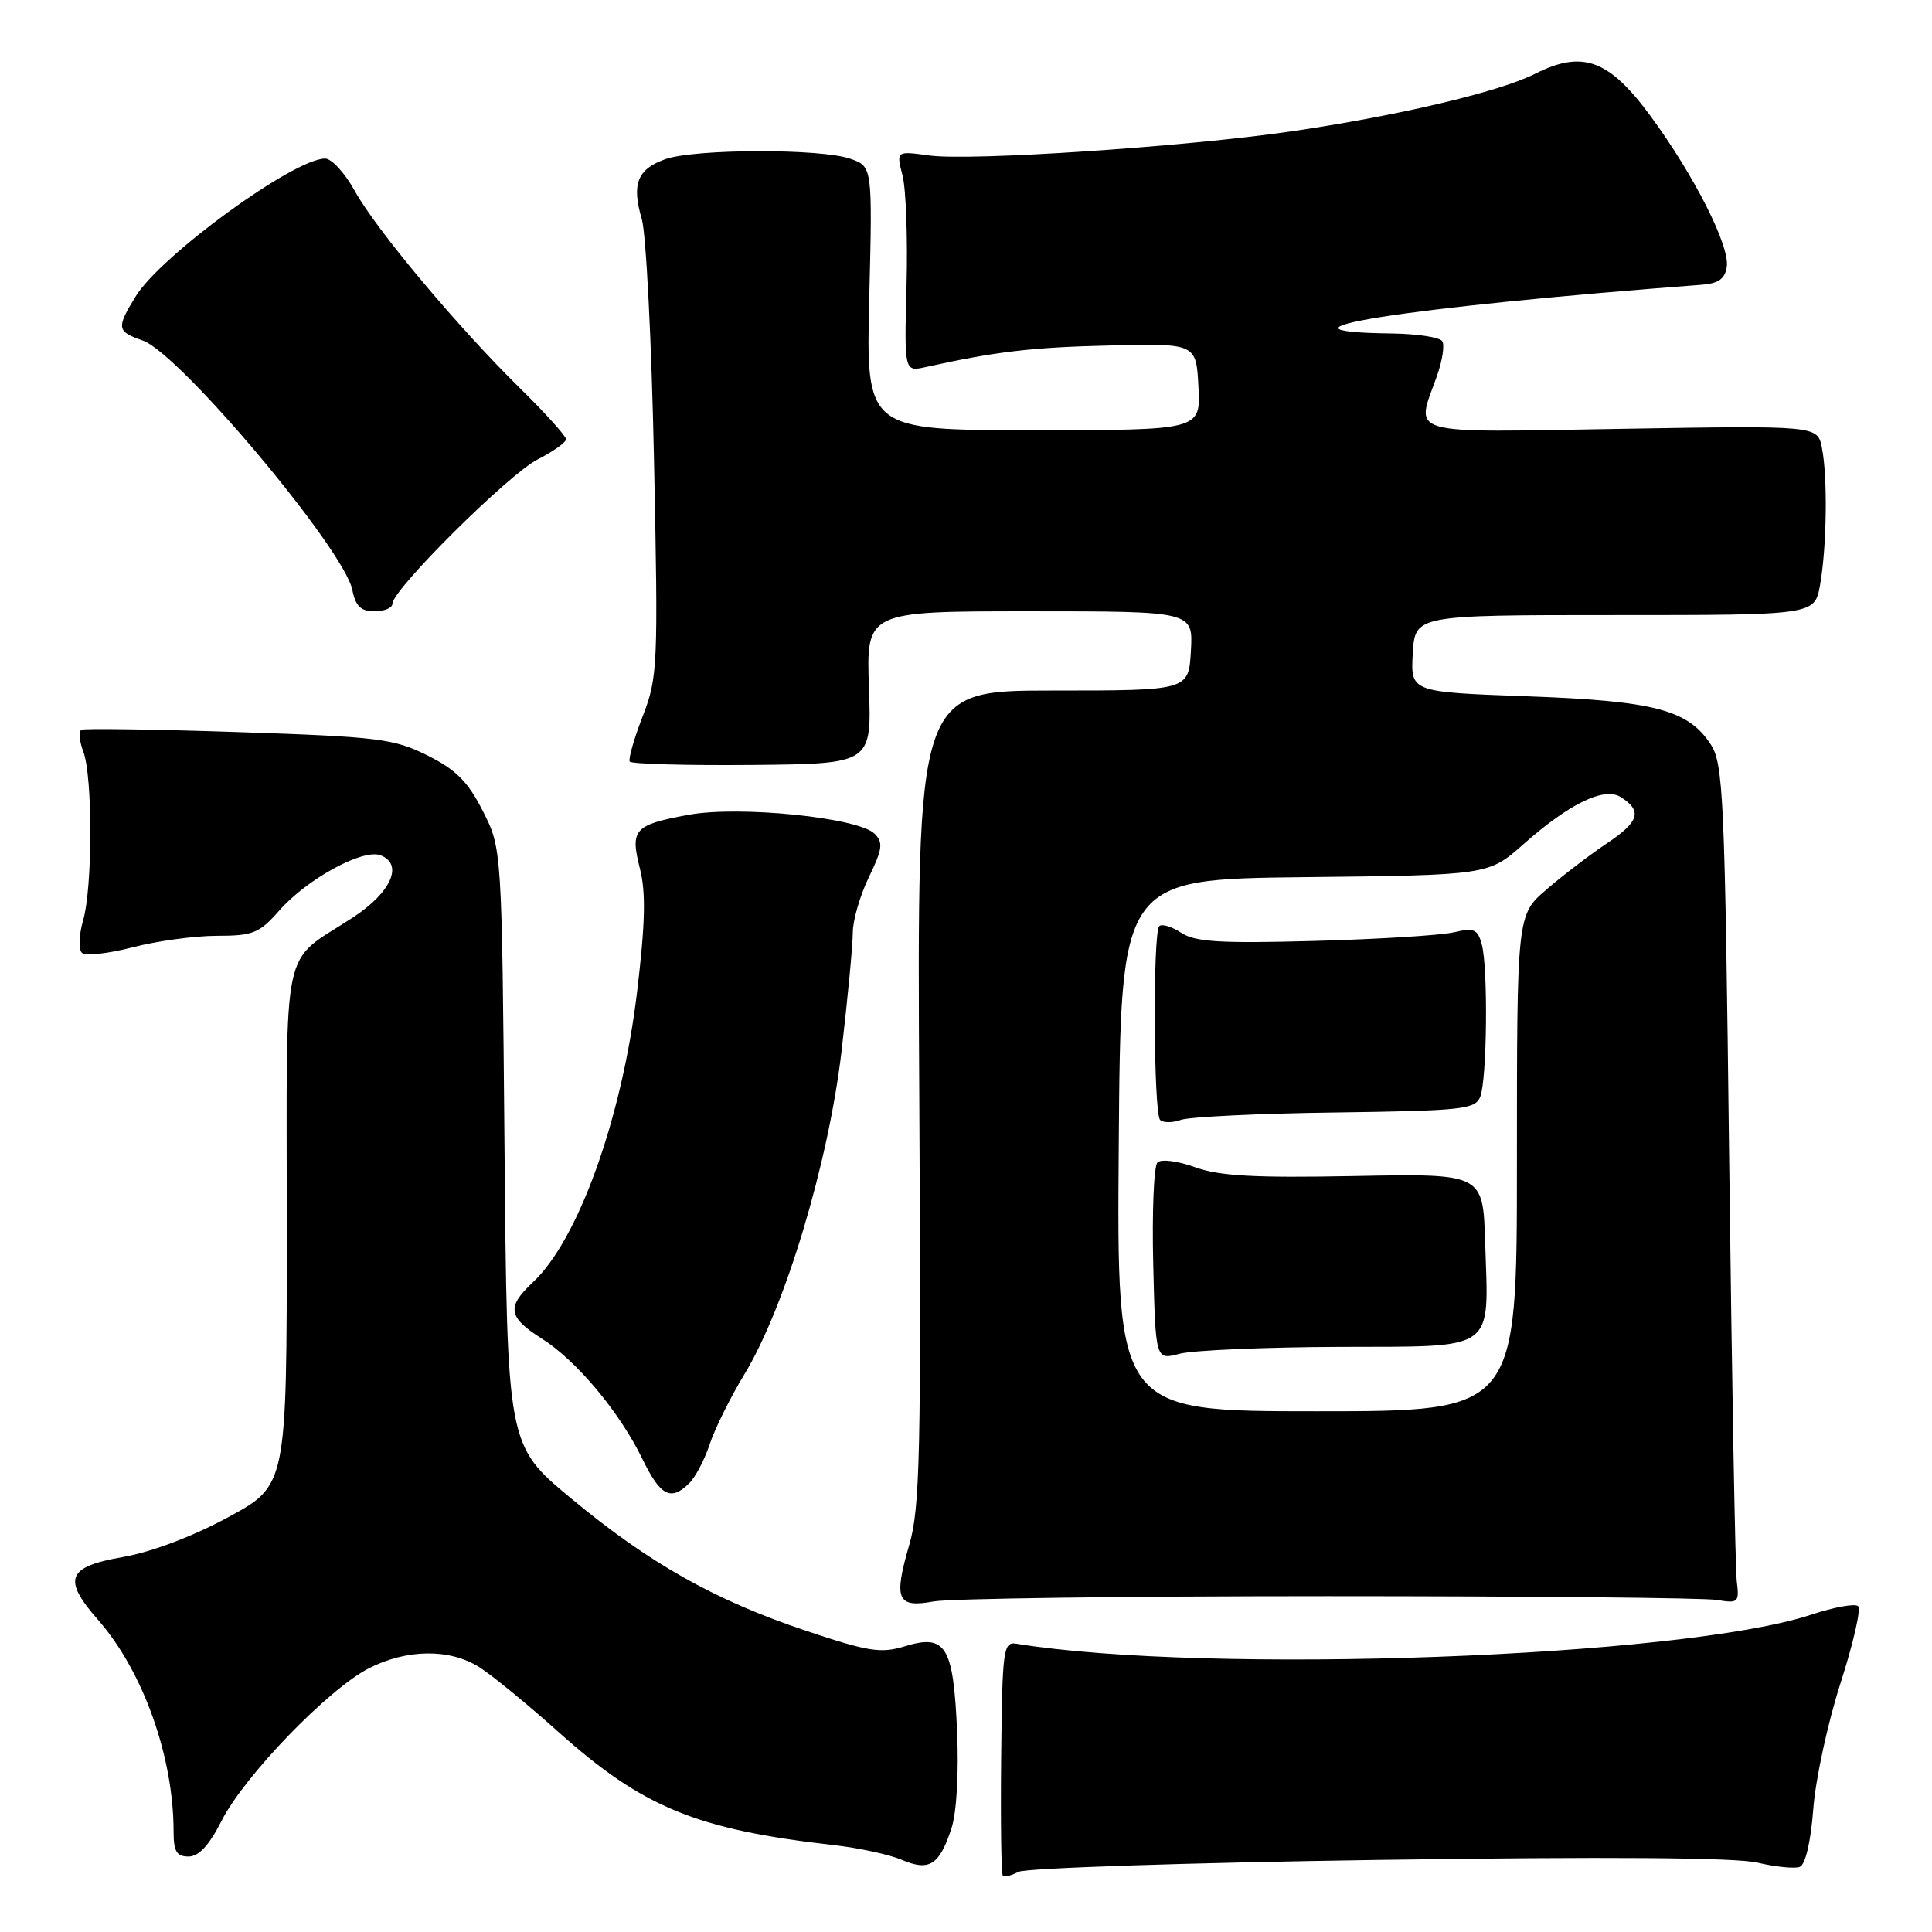 <?xml version="1.0" encoding="UTF-8" standalone="no"?>
<!DOCTYPE svg PUBLIC "-//W3C//DTD SVG 1.1//EN" "http://www.w3.org/Graphics/SVG/1.1/DTD/svg11.dtd" >
<svg xmlns="http://www.w3.org/2000/svg" xmlns:xlink="http://www.w3.org/1999/xlink" version="1.1" viewBox="0 0 256 256">
 <g >
 <path fill="currentColor"
d=" M 182.57 246.45 C 212.90 246.01 229.99 246.13 232.87 246.81 C 235.28 247.38 237.80 247.63 238.48 247.37 C 239.23 247.08 239.94 244.04 240.27 239.70 C 240.57 235.74 242.20 228.23 243.88 223.02 C 245.56 217.80 246.61 213.22 246.22 212.83 C 245.82 212.44 243.03 212.95 240.00 213.95 C 222.95 219.61 159.99 221.91 134.66 217.80 C 132.94 217.52 132.81 218.55 132.66 232.83 C 132.57 241.27 132.67 248.34 132.88 248.55 C 133.09 248.76 134.02 248.52 134.95 248.03 C 135.88 247.53 157.31 246.82 182.57 246.45 Z  M 126.06 242.31 C 126.76 240.20 127.06 235.00 126.82 229.38 C 126.32 218.08 125.33 216.47 119.87 218.15 C 116.73 219.11 115.06 218.85 106.88 216.11 C 94.72 212.05 86.03 207.15 75.62 198.50 C 67.20 191.50 67.20 191.50 66.85 151.97 C 66.50 112.44 66.50 112.44 63.98 107.47 C 62.00 103.56 60.43 101.99 56.62 100.09 C 52.18 97.88 50.17 97.63 31.65 97.01 C 20.57 96.64 11.18 96.50 10.79 96.70 C 10.40 96.90 10.51 98.21 11.04 99.60 C 12.29 102.91 12.28 117.55 11.01 121.97 C 10.46 123.87 10.39 125.79 10.84 126.24 C 11.29 126.69 14.31 126.37 17.54 125.53 C 20.77 124.69 25.81 124.00 28.74 124.00 C 33.52 124.00 34.36 123.66 37.00 120.66 C 40.65 116.49 48.08 112.43 50.42 113.33 C 53.50 114.51 51.84 118.26 46.75 121.58 C 37.13 127.87 38.00 123.81 38.00 162.57 C 38.00 196.83 38.00 196.83 30.25 201.03 C 25.51 203.60 20.08 205.65 16.25 206.32 C 8.87 207.60 8.24 209.23 13.00 214.65 C 18.95 221.44 23.00 232.77 23.00 242.68 C 23.00 245.32 23.40 246.00 24.98 246.00 C 26.34 246.00 27.72 244.51 29.37 241.25 C 32.38 235.31 43.50 223.81 48.87 221.06 C 53.92 218.49 59.58 218.43 63.50 220.90 C 65.15 221.94 69.88 225.81 74.00 229.50 C 85.21 239.52 92.29 242.42 110.50 244.49 C 113.80 244.86 117.85 245.74 119.50 246.44 C 123.13 247.99 124.47 247.15 126.06 242.31 Z  M 176.00 211.50 C 202.68 211.50 225.85 211.72 227.50 212.00 C 230.34 212.47 230.48 212.34 230.13 209.50 C 229.93 207.85 229.48 182.85 229.13 153.95 C 228.55 105.37 228.36 101.20 226.67 98.62 C 223.67 94.04 219.21 92.87 202.27 92.26 C 186.91 91.70 186.91 91.70 187.20 86.60 C 187.50 81.50 187.50 81.50 213.98 81.50 C 240.46 81.50 240.46 81.50 241.17 77.50 C 242.06 72.49 242.19 63.18 241.41 59.32 C 240.83 56.39 240.83 56.39 214.91 56.82 C 185.80 57.31 187.55 57.81 190.40 49.83 C 191.12 47.81 191.44 45.73 191.11 45.21 C 190.77 44.69 187.80 44.24 184.50 44.19 C 165.51 43.96 186.03 40.72 225.50 37.73 C 227.72 37.56 228.58 36.94 228.81 35.34 C 229.21 32.55 224.46 23.19 218.65 15.30 C 213.17 7.87 209.67 6.61 203.38 9.79 C 198.65 12.18 185.11 15.37 171.00 17.42 C 156.94 19.46 128.57 21.35 123.13 20.60 C 118.75 20.00 118.75 20.00 119.59 23.25 C 120.05 25.04 120.29 31.62 120.12 37.88 C 119.82 49.27 119.82 49.27 122.66 48.64 C 131.97 46.58 136.69 46.02 147.00 45.78 C 158.50 45.50 158.50 45.50 158.80 51.25 C 159.10 57.00 159.10 57.00 136.92 57.00 C 114.75 57.00 114.75 57.00 115.18 39.53 C 115.61 22.06 115.61 22.06 112.66 21.03 C 108.76 19.67 92.14 19.71 88.19 21.08 C 84.46 22.39 83.66 24.38 85.04 29.02 C 85.61 30.94 86.34 45.32 86.66 61.00 C 87.22 88.26 87.16 89.74 85.16 94.91 C 84.01 97.88 83.24 100.58 83.44 100.91 C 83.64 101.23 90.94 101.44 99.65 101.36 C 115.50 101.21 115.50 101.21 115.14 91.11 C 114.78 81.00 114.78 81.00 136.44 81.00 C 158.10 81.00 158.10 81.00 157.80 86.25 C 157.50 91.50 157.50 91.50 139.50 91.50 C 121.50 91.50 121.50 91.50 121.81 145.30 C 122.07 192.51 121.91 199.79 120.49 204.67 C 118.38 211.95 118.86 213.08 123.70 212.20 C 125.79 211.81 149.32 211.50 176.00 211.50 Z  M 91.35 196.51 C 92.17 195.69 93.39 193.36 94.05 191.34 C 94.72 189.31 96.79 185.14 98.65 182.08 C 104.05 173.16 109.77 154.11 111.51 139.28 C 112.33 132.26 113.00 125.19 113.00 123.57 C 113.00 121.95 113.96 118.65 115.13 116.23 C 116.94 112.49 117.05 111.63 115.88 110.47 C 113.72 108.33 97.92 106.73 91.22 107.97 C 84.01 109.30 83.48 109.89 84.79 115.09 C 85.60 118.24 85.50 122.34 84.42 131.40 C 82.42 148.15 76.62 164.31 70.60 169.92 C 67.10 173.19 67.32 174.54 71.77 177.36 C 76.39 180.27 82.11 187.11 85.13 193.34 C 87.52 198.25 88.90 198.96 91.35 196.51 Z  M 52.00 79.99 C 52.00 78.13 67.39 62.84 71.22 60.89 C 73.30 59.83 75.00 58.62 75.00 58.20 C 75.00 57.78 72.27 54.75 68.93 51.47 C 60.63 43.31 49.81 30.39 46.98 25.25 C 45.69 22.91 43.93 21.00 43.07 21.01 C 38.90 21.03 21.26 33.89 17.96 39.30 C 15.40 43.49 15.47 43.92 18.91 45.12 C 23.80 46.82 45.61 72.78 46.69 78.18 C 47.11 80.32 47.82 81.00 49.62 81.00 C 50.93 81.00 52.00 80.55 52.00 79.99 Z  M 148.24 151.75 C 148.50 116.50 148.50 116.50 172.87 116.23 C 197.23 115.96 197.23 115.96 201.87 111.86 C 207.93 106.49 212.57 104.24 214.74 105.61 C 217.64 107.44 217.23 108.86 212.98 111.71 C 210.69 113.24 207.06 116.01 204.91 117.87 C 201.00 121.23 201.00 121.23 201.00 154.12 C 201.00 187.00 201.00 187.00 174.49 187.00 C 147.97 187.00 147.97 187.00 148.24 151.75 Z  M 177.40 178.47 C 198.50 178.39 197.25 179.29 196.79 164.57 C 196.50 155.50 196.50 155.50 179.50 155.83 C 166.26 156.09 161.59 155.83 158.37 154.67 C 156.05 153.83 153.85 153.55 153.37 154.03 C 152.89 154.51 152.64 160.59 152.81 167.56 C 153.12 180.23 153.12 180.23 156.31 179.38 C 158.06 178.92 167.56 178.51 177.40 178.47 Z  M 176.96 147.41 C 193.78 147.18 195.48 146.99 196.14 145.33 C 197.04 143.04 197.19 128.31 196.35 125.16 C 195.80 123.11 195.32 122.91 192.61 123.54 C 190.90 123.94 182.59 124.45 174.15 124.68 C 161.68 125.02 158.37 124.82 156.52 123.60 C 155.26 122.78 153.95 122.38 153.61 122.72 C 152.74 123.59 152.85 147.51 153.72 148.39 C 154.12 148.79 155.36 148.79 156.47 148.39 C 157.59 147.99 166.81 147.54 176.96 147.41 Z "/>
</g>
</svg>